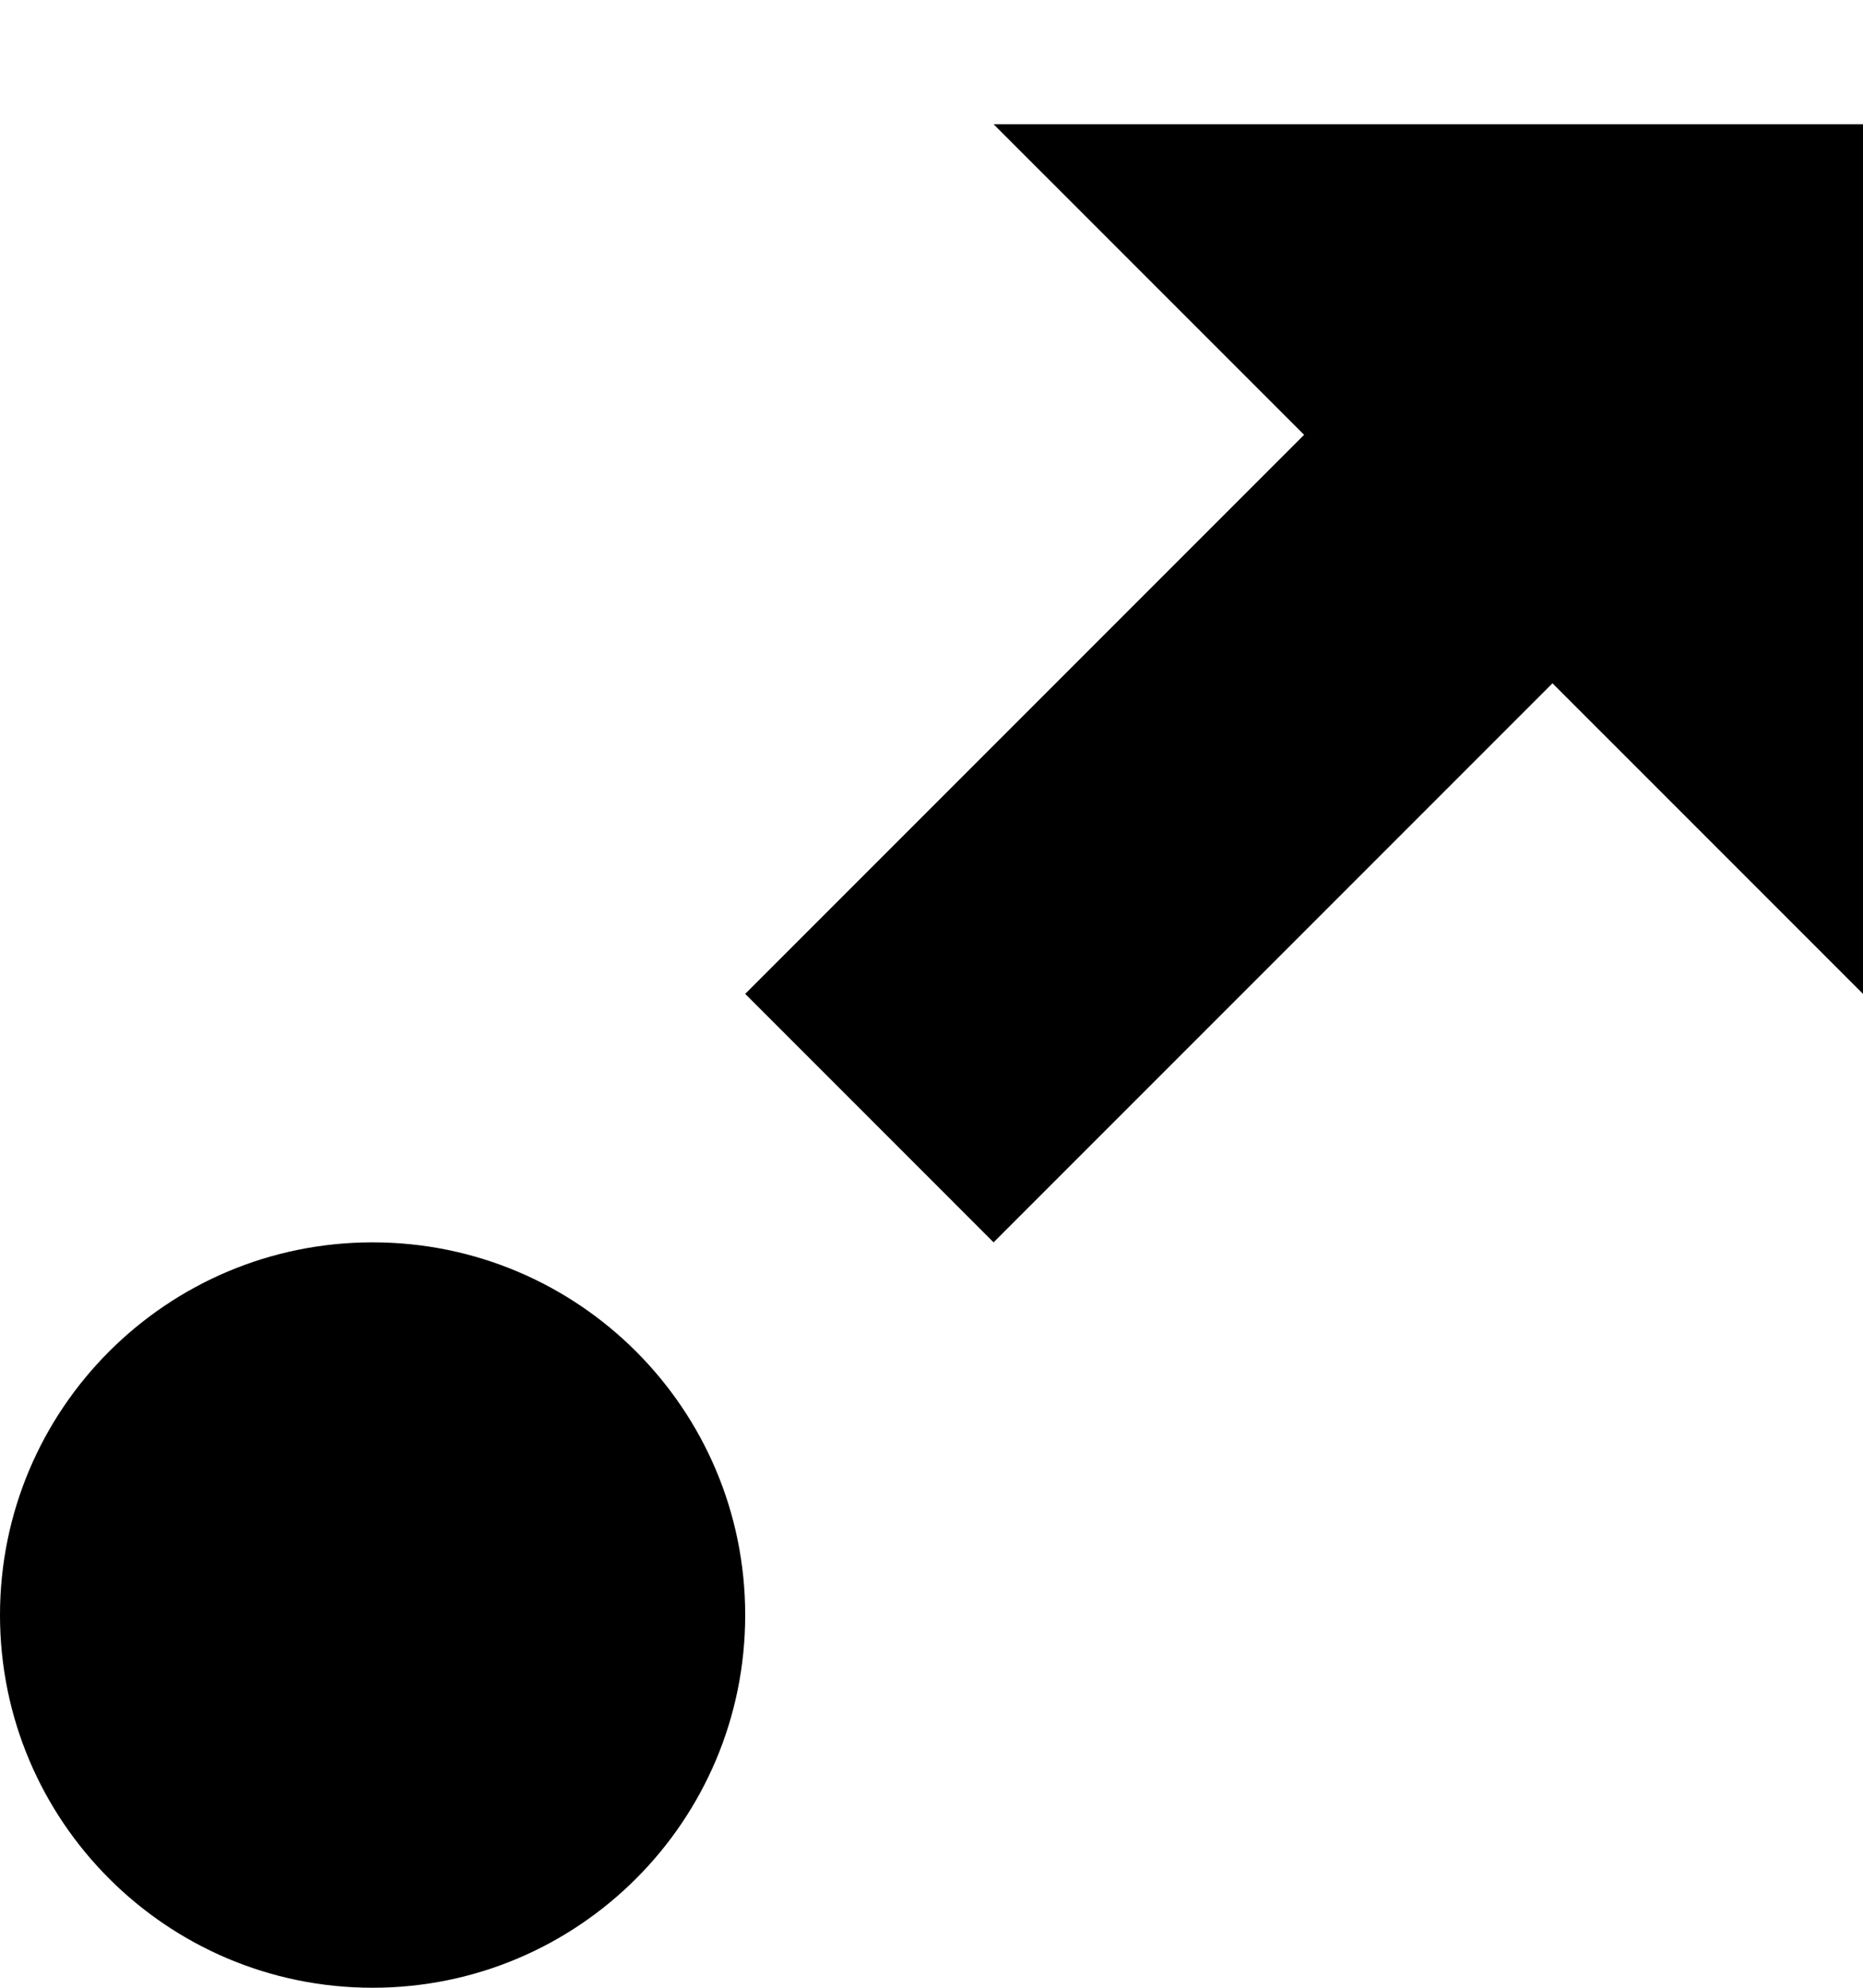 <?xml version="1.0" encoding="UTF-8" standalone="no"?>
<svg
   xmlns:dc="http://purl.org/dc/elements/1.1/"
   xmlns:cc="http://creativecommons.org/ns#"
   xmlns:rdf="http://www.w3.org/1999/02/22-rdf-syntax-ns#"
   xmlns:svg="http://www.w3.org/2000/svg"
   xmlns="http://www.w3.org/2000/svg"
   version="1.1"
   id="svg4215"
   width="960"
   height="1024">
  <defs
     id="defs4221" />
  <path
     id="path4217"
     d="M 384,512 512,640 800,352 960,512 960,64 512,64 672,224 384,512 Z M 192,640 C 85.938,640 0,725.938 0,832 c 0,106.062 85.938,192 192,192 106.062,0 192,-85.938 192,-192 0,-106.062 -85.938,-192 -192,-192 z" />
</svg>
